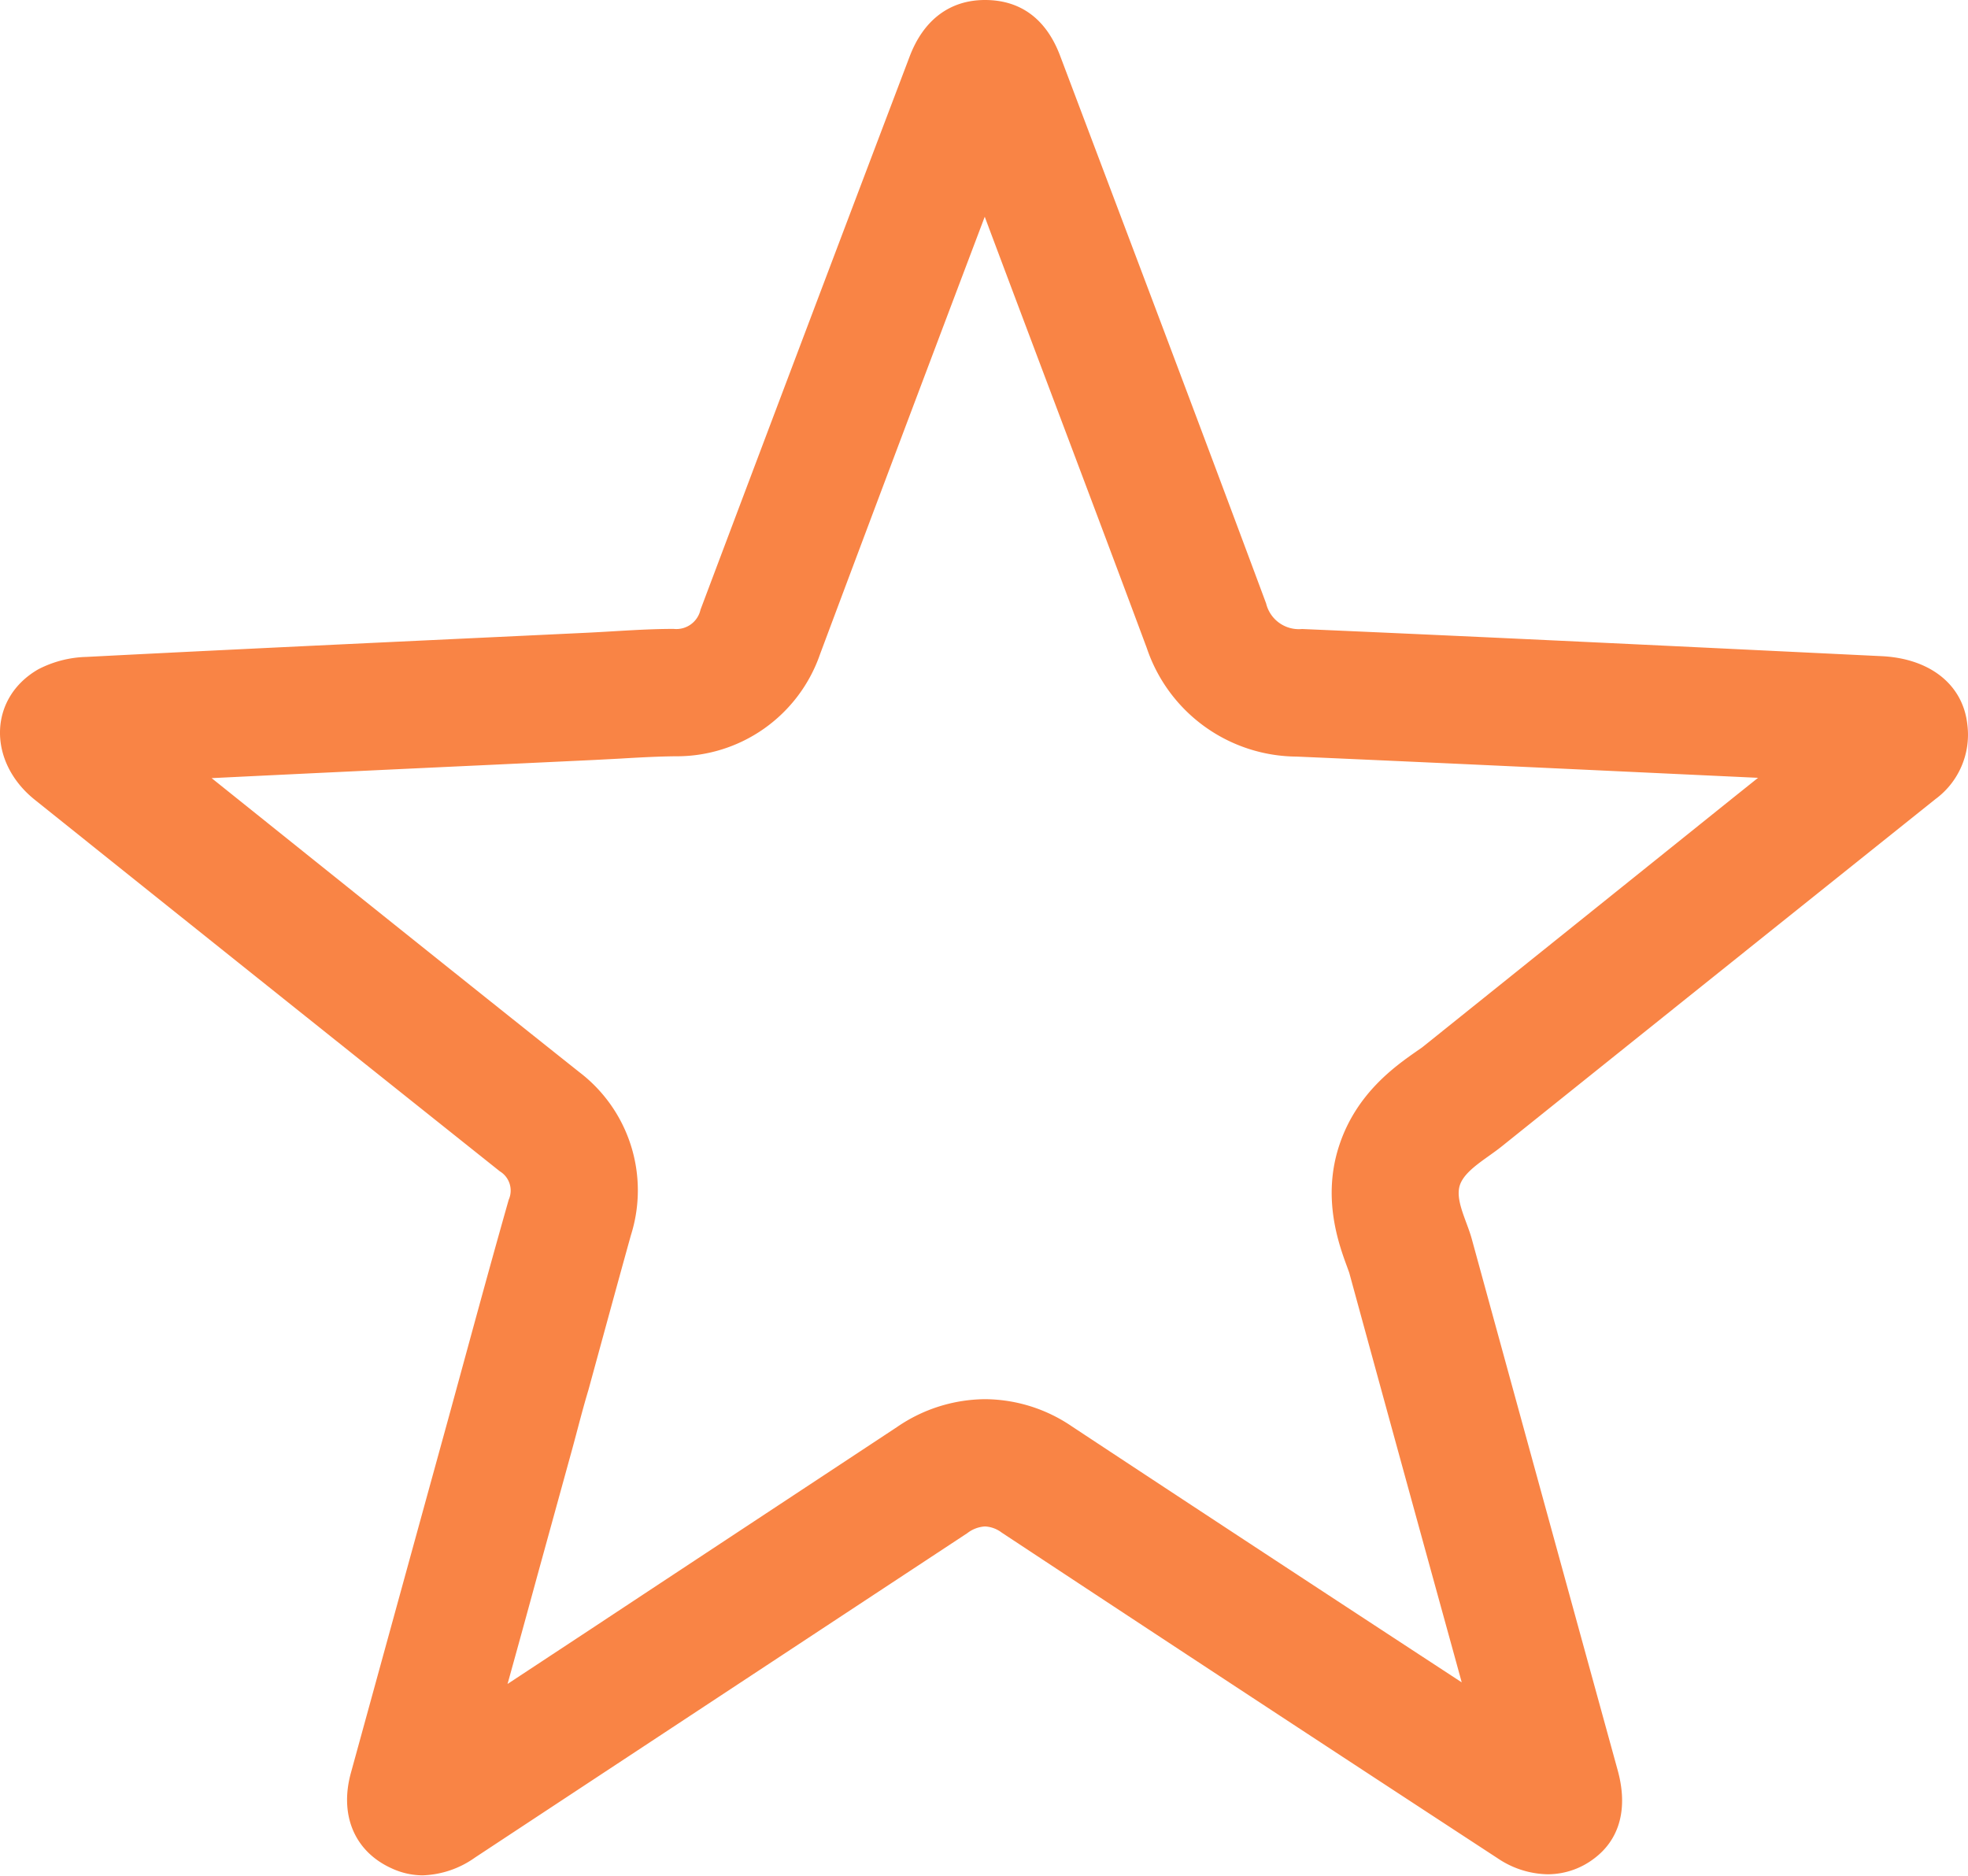 <svg xmlns="http://www.w3.org/2000/svg" viewBox="0 0 185.42 176.72">
  <defs>
    <style>
      .cls-1 {
        fill: #F98445;
      }
    </style>
  </defs>
  <title>favorite-icon</title>
  <g id="Layer_2" data-name="Layer 2">
    <g id="Layer_1-2" data-name="Layer 1">
      <g id="O3xHZn.tif">
        <path class="cls-1" d="M92.78,20.42c5,13.36,10.23,27.1,15.27,40.64a15,15,0,0,0,14.12,10.22c14.45.63,29.1,1.33,43.47,2l-2.5,2Q148.55,87,134,98.67l-.59.41c-1.95,1.37-5.58,3.91-7.2,8.74-1.69,5-.07,9.41.71,11.53.07.2.15.4.21.59q4.92,18,9.86,35.9l.73,2.66C125,150.18,113.06,142.35,101,134.39a14.66,14.66,0,0,0-8.2-2.57,14.81,14.81,0,0,0-8.28,2.62c-9.59,6.33-19.35,12.76-28.79,19l-7.91,5.21q1.43-5.15,2.83-10.29l3.21-11.65c.53-1.92,1-3.84,1.58-5.76,1.31-4.79,2.66-9.75,4-14.57A14,14,0,0,0,54.57,101C43,91.8,31.33,82.44,19.94,73.31c8.59-.42,17.2-.83,25.6-1.22l10.39-.49,2.49-.13c1.82-.11,3.54-.2,5.18-.22a14.28,14.28,0,0,0,13.66-9.61C82.39,47.92,87.64,34,92.78,20.42M92.8,0h0c-3.3,0-5.8,1.87-7.11,5.36Q75.81,31.39,66,57.44a2.33,2.33,0,0,1-2.53,1.81c-2.71,0-5.42.23-8.13.36-15.74.75-31.48,1.47-47.21,2.28A10.41,10.41,0,0,0,3.6,63.06c-4.7,2.71-4.79,8.71-.32,12.29q21.9,17.54,43.81,35a2.12,2.12,0,0,1,.84,2.68c-1.93,6.79-3.77,13.62-5.64,20.44q-4.62,16.78-9.23,33.56c-1.1,4,.36,7.43,3.86,9a7,7,0,0,0,2.91.65A9,9,0,0,0,44.76,175q23.18-15.28,46.38-30.56a3,3,0,0,1,1.66-.63,2.83,2.83,0,0,1,1.58.58q23.33,15.4,46.72,30.68a8.67,8.67,0,0,0,4.72,1.51,7.22,7.22,0,0,0,4.38-1.49c2.41-1.81,3.2-4.72,2.22-8.29q-6.88-25-13.76-50.1c-.47-1.7-1.59-3.65-1.11-5.06s2.5-2.48,3.92-3.62q20.43-16.38,40.89-32.74a7.53,7.53,0,0,0,3-7c-.4-3.76-3.49-6.23-8.05-6.46-18.21-.88-36.41-1.77-54.63-2.56a3.17,3.17,0,0,1-3.39-2.41c-6.41-17.23-12.92-34.41-19.41-51.6C98.57,1.78,96.15,0,92.8,0Z"/>
      </g>
    </g>
  </g>
</svg>
